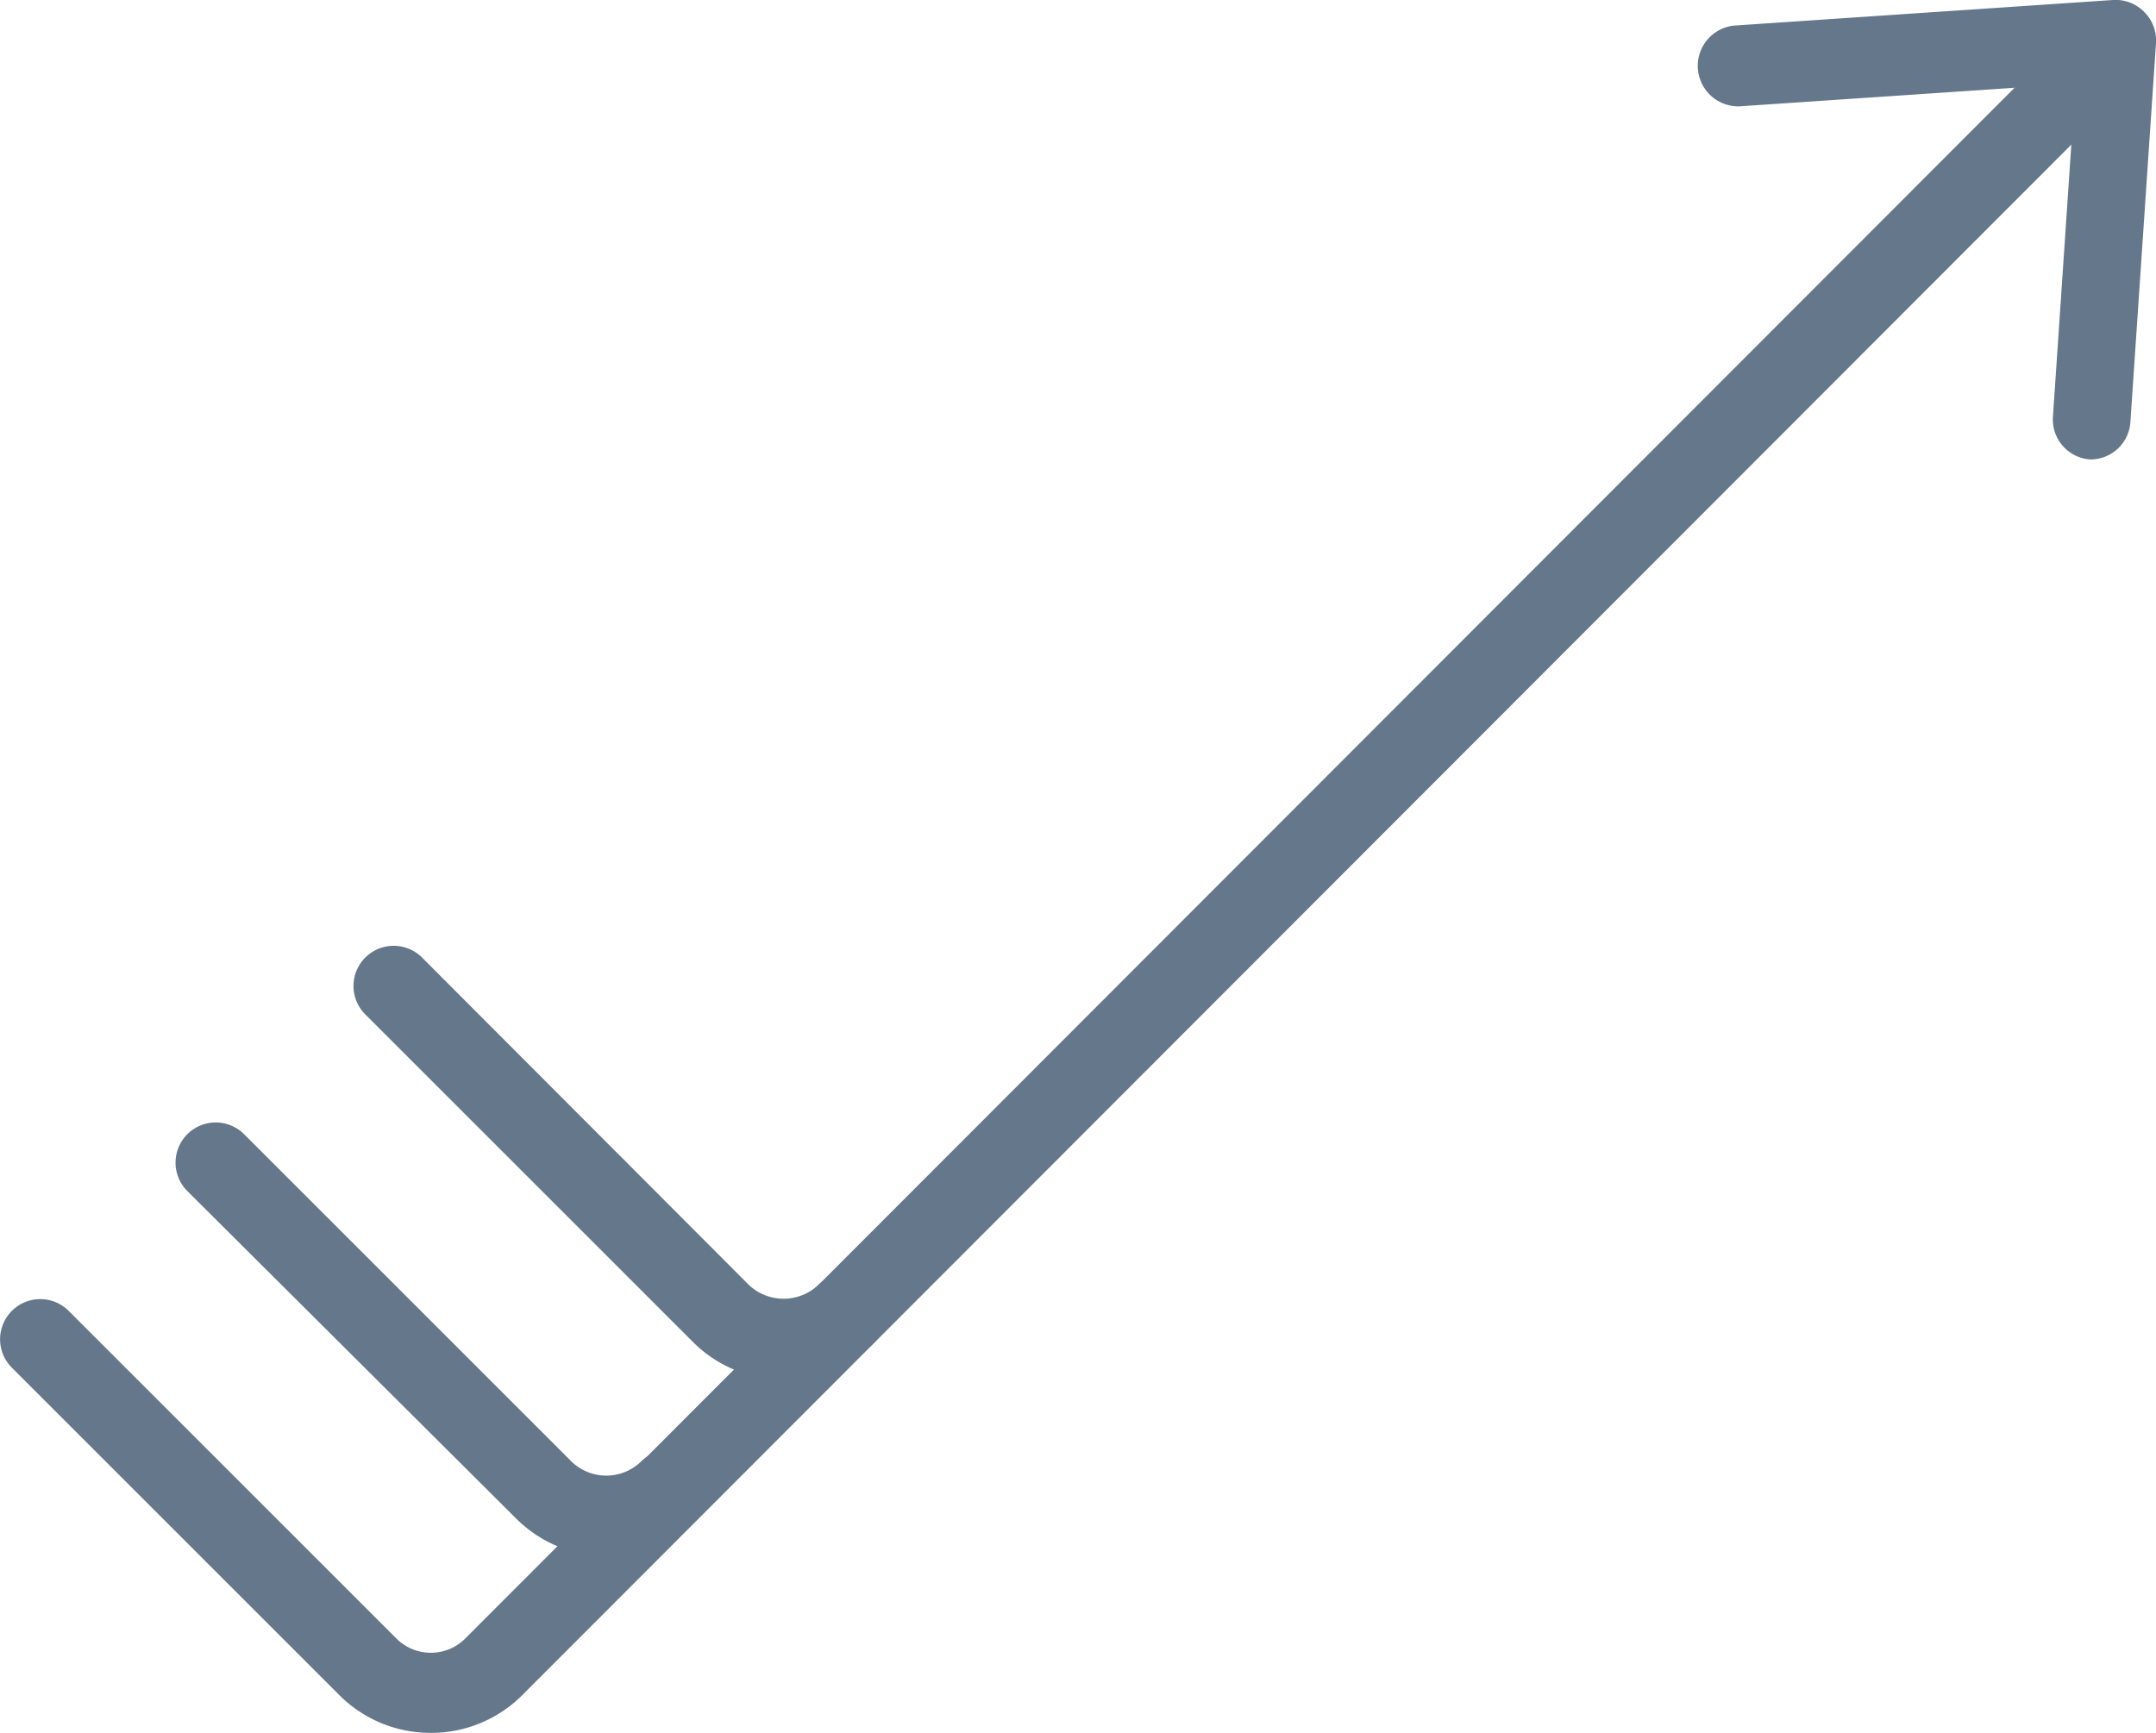 <svg xmlns="http://www.w3.org/2000/svg" viewBox="0 0 34.53 27.76"><defs><style>.cls-1{fill:#65778b;}</style></defs><title>Recurso 51</title><g id="Capa_2" data-name="Capa 2"><g id="Capa_1-2" data-name="Capa 1"><path class="cls-1" d="M6.9,27.76a2.06,2.06,0,0,1-1.46-.6L.19,21.91A.64.64,0,0,1,1.1,21l5.25,5.25a.78.78,0,0,0,1.1,0L33,.67a.64.64,0,0,1,.91.91L8.36,27.16A2.06,2.06,0,0,1,6.9,27.76Z"/><path class="cls-1" d="M9.73,24.93a2.06,2.06,0,0,1-1.46-.6L3,19.08a.64.64,0,0,1,.91-.91l5.25,5.25a.8.8,0,0,0,1.1,0,.64.64,0,1,1,.91.91A2.05,2.05,0,0,1,9.73,24.93Z"/><path class="cls-1" d="M12.56,22.1a2.05,2.05,0,0,1-1.46-.6L5.85,16.25a.64.64,0,0,1,.91-.91L12,20.59a.81.81,0,0,0,1.1,0,.64.64,0,0,1,.91.91A2.05,2.05,0,0,1,12.56,22.1Z"/><path class="cls-1" d="M33.48,7.36h0a.64.64,0,0,1-.6-.69l.36-5.33-5.33.36A.64.64,0,0,1,27.77.41L33.84,0a.64.64,0,0,1,.5.19.64.64,0,0,1,.19.5l-.41,6.07A.64.64,0,0,1,33.48,7.36Z"/></g></g></svg>